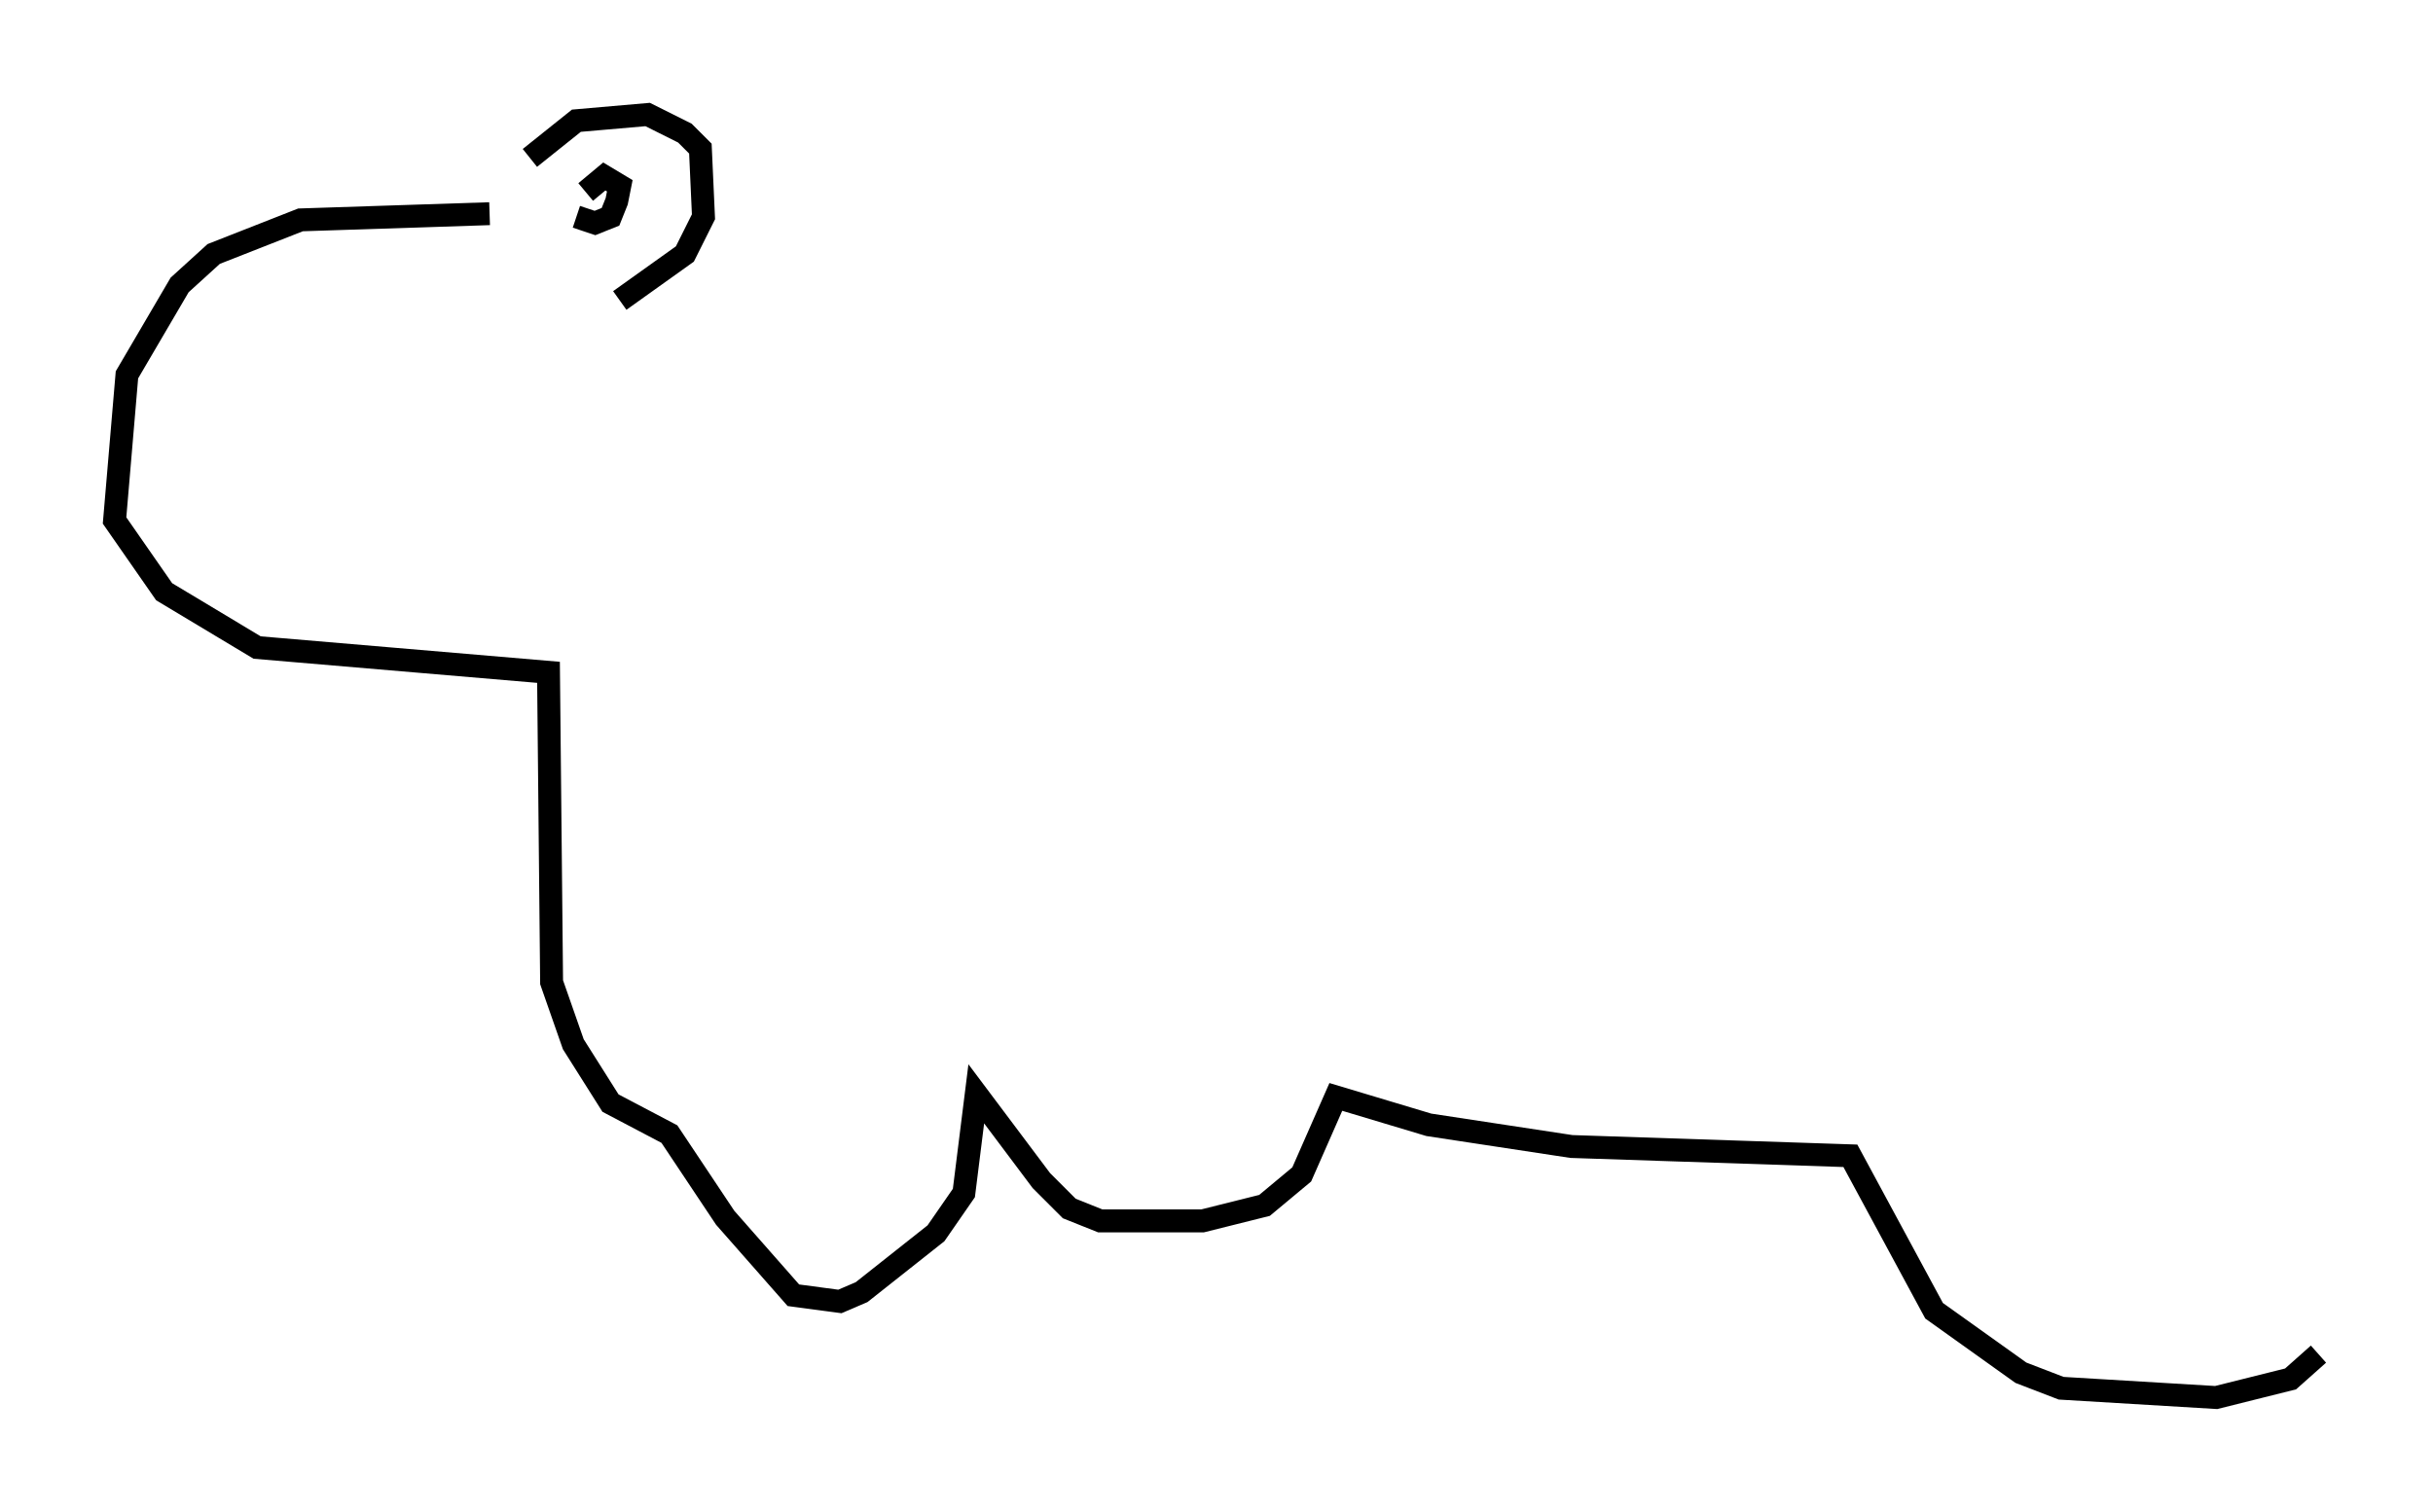 <?xml version="1.0" encoding="utf-8" ?>
<svg baseProfile="full" height="66.021" version="1.1" width="106.21" xmlns="http://www.w3.org/2000/svg" xmlns:ev="http://www.w3.org/2001/xml-events" xmlns:xlink="http://www.w3.org/1999/xlink"><defs /><rect fill="white" height="66.021" width="106.21" x="0" y="0" /><path d="M21.644, 9.195 m1.488, -2.3 l2.03, -1.624 3.112, -0.271 l1.624, 0.812 0.677, 0.677 l0.135, 2.977 -0.812, 1.624 l-2.842, 2.03 m-1.894, -3.654 l0.812, 0.271 0.677, -0.271 l0.271, -0.677 0.135, -0.677 l-0.677, -0.406 -0.812, 0.677 m-4.195, 0.947 l-8.254, 0.271 -3.789, 1.488 l-1.488, 1.353 -2.3, 3.924 l-0.541, 6.36 2.165, 3.112 l4.059, 2.436 12.72, 1.083 l0.135, 13.532 0.947, 2.706 l1.624, 2.571 2.571, 1.353 l2.436, 3.654 2.977, 3.383 l2.03, 0.271 0.947, -0.406 l3.248, -2.571 1.218, -1.759 l0.541, -4.33 2.842, 3.789 l1.218, 1.218 1.353, 0.541 l4.465, 0.0 2.706, -0.677 l1.624, -1.353 1.488, -3.383 l4.059, 1.218 6.225, 0.947 l12.178, 0.406 3.654, 6.766 l3.789, 2.706 1.759, 0.677 l6.766, 0.406 3.248, -0.812 l1.218, -1.083 " fill="none" stroke="black" stroke-width="1" /></svg>